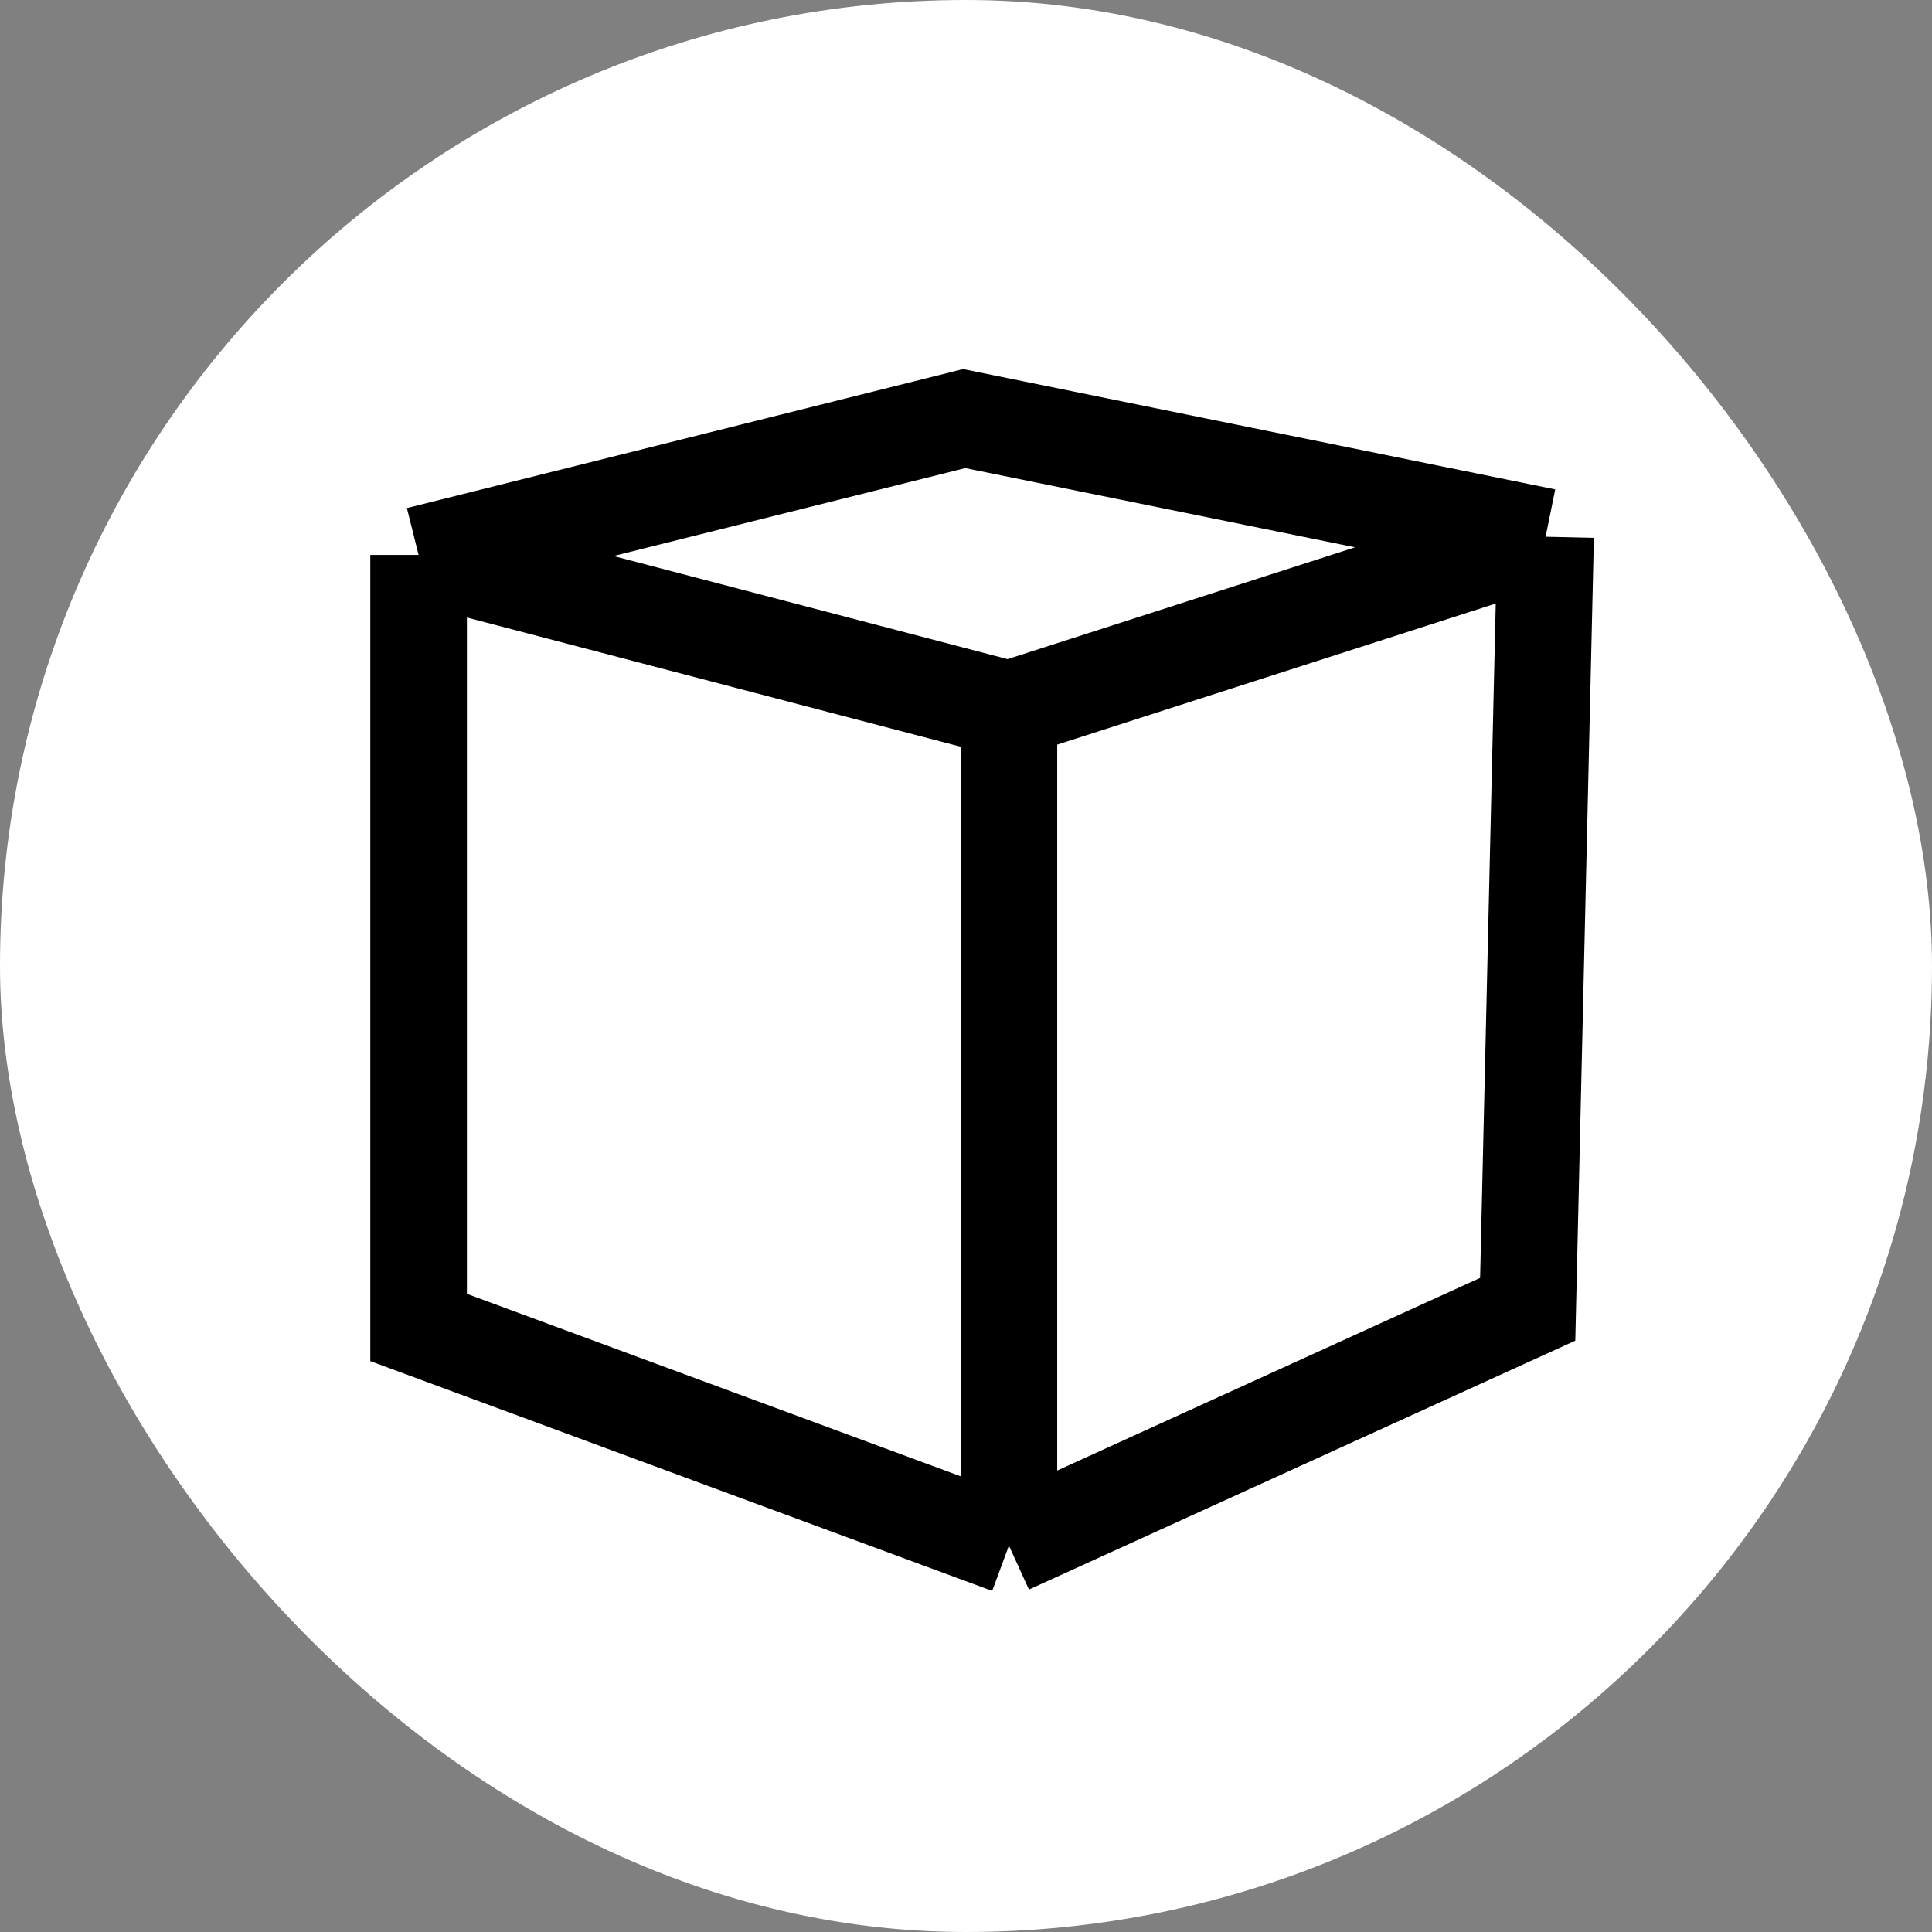 <svg width="60" height="60" viewBox="0 0 60 60" fill="none" xmlns="http://www.w3.org/2000/svg">
<rect x="0" y="0" width="60" height="60" fill="#808080" stroke="none"/>
<rect width="60" height="60" rx="30" fill="white"/>
<path d="M48 16.669L47.444 40.661L31.333 48M48 16.669L29.944 13L13 17.234M48 16.669L31.333 22.032M31.333 48L13 41.226V17.234M31.333 48V22.032M13 17.234L31.333 22.032" stroke="black" stroke-width="3"/>
</svg>
